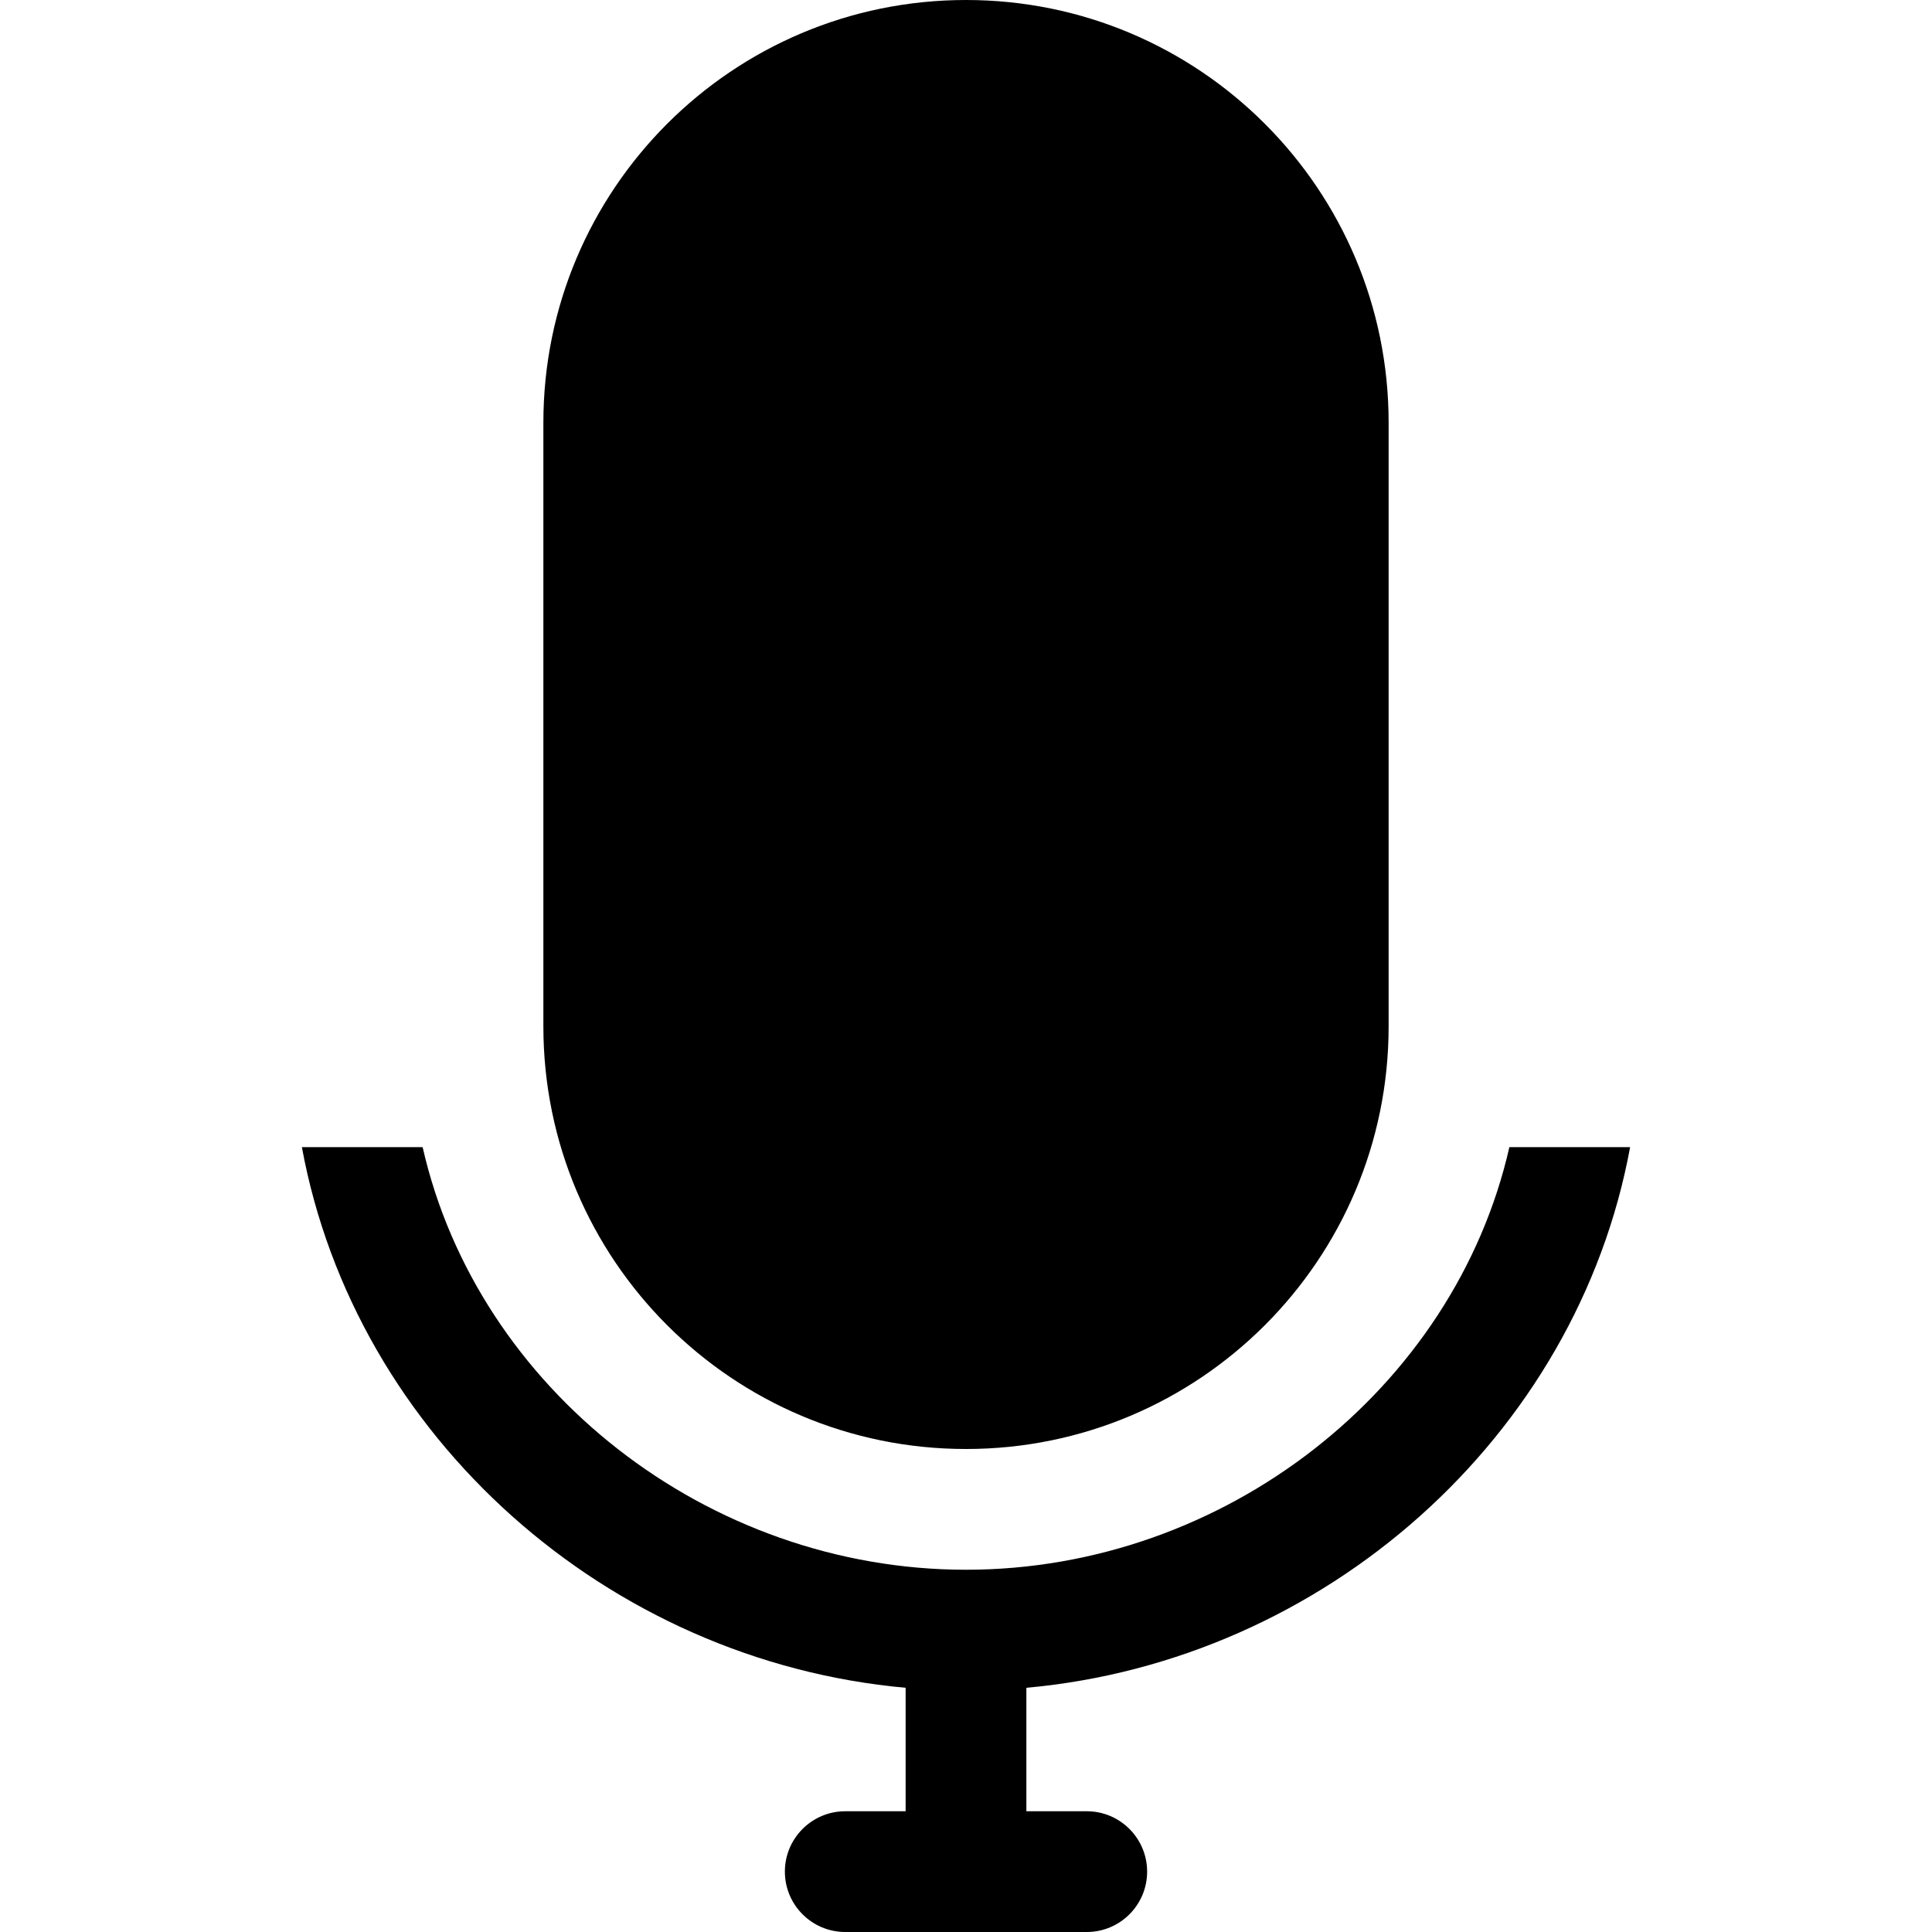 <?xml version="1.0" encoding="iso-8859-1"?>
<!-- Generator: Adobe Illustrator 16.0.0, SVG Export Plug-In . SVG Version: 6.00 Build 0)  -->
<!DOCTYPE svg PUBLIC "-//W3C//DTD SVG 1.1//EN" "http://www.w3.org/Graphics/SVG/1.1/DTD/svg11.dtd">
<svg version="1.1" id="Capa_1" xmlns="http://www.w3.org/2000/svg" xmlns:xlink="http://www.w3.org/1999/xlink" x="0px" y="0px"
	 width="792px" height="792px" viewBox="0 0 792 792" style="enable-background:new 0 0 792 792;" xml:space="preserve">
<g>
	<g id="_x31__33_">
		<g>
			<path d="M396,594c95.684,0,173.25-77.566,173.25-173.25v-247.5C569.25,77.566,491.684,0,396,0S222.75,77.566,222.75,173.25v247.5
				C222.75,516.434,300.316,594,396,594z M668.25,470.25h-49.5C596.228,569.423,501.979,643.5,396,643.5
				s-200.228-74.077-222.75-173.25h-49.5c21.854,118.775,125.309,210.622,247.5,221.637V742.5H346.5
				c-13.662,0-24.75,11.088-24.75,24.75S332.838,792,346.5,792h99c13.662,0,24.75-11.088,24.75-24.75s-11.088-24.75-24.75-24.75
				h-24.75v-50.613C542.94,680.872,646.396,589.025,668.25,470.25z"/>
		</g>
	</g>
</g>
<g>
</g>
<g>
</g>
<g>
</g>
<g>
</g>
<g>
</g>
<g>
</g>
<g>
</g>
<g>
</g>
<g>
</g>
<g>
</g>
<g>
</g>
<g>
</g>
<g>
</g>
<g>
</g>
<g>
</g>
</svg>
